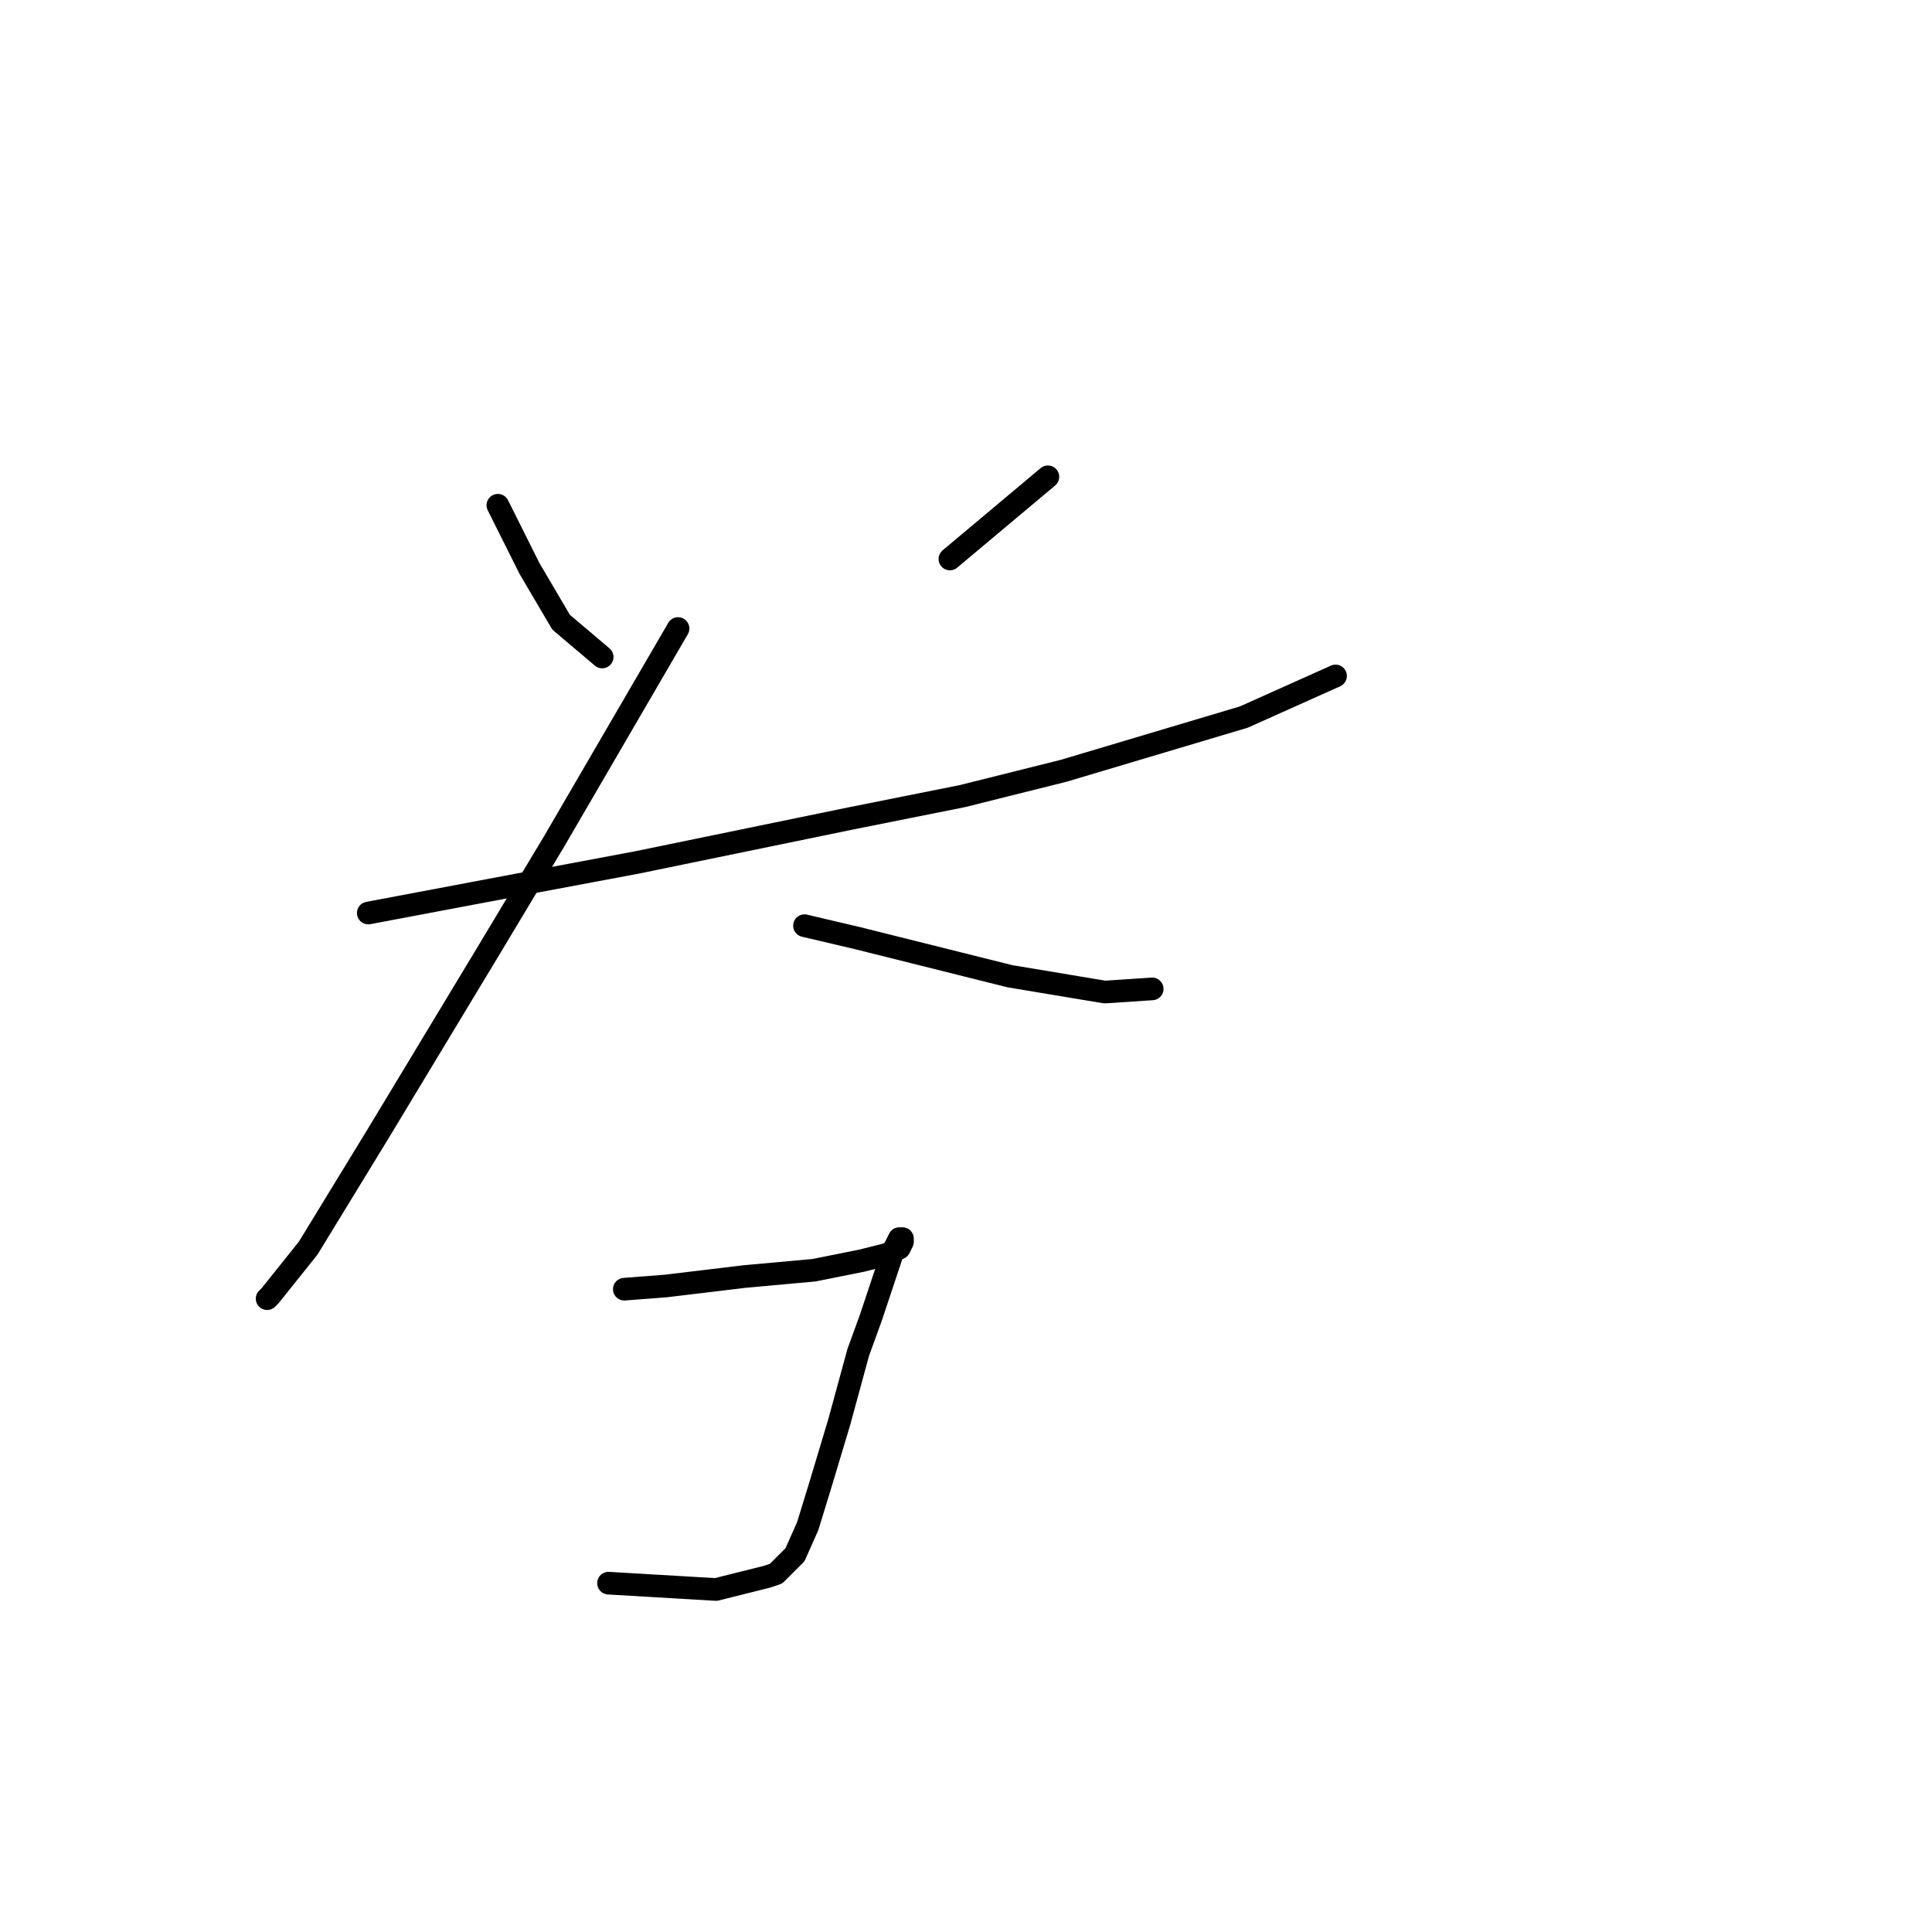 <?xml version="1.0" standalone="no"?>
    <svg width="256" height="256" xmlns="http://www.w3.org/2000/svg" version="1.1">
    <polyline stroke="black" stroke-width="3" stroke-linecap="round" fill="transparent" stroke-linejoin="round" points="65.97 66.948 68.064 71.137 70.159 75.326 74.347 82.446 79.792 87.054 79.792 87.054 " />
        <polyline stroke="black" stroke-width="3" stroke-linecap="round" fill="transparent" stroke-linejoin="round" points="138.851 63.179 125.867 74.069 125.867 74.069 " />
        <polyline stroke="black" stroke-width="3" stroke-linecap="round" fill="transparent" stroke-linejoin="round" points="48.797 120.981 70.996 116.792 84.4 114.279 112.882 108.415 127.542 105.483 140.945 102.132 164.82 95.012 176.967 89.567 176.967 89.567 " />
        <polyline stroke="black" stroke-width="3" stroke-linecap="round" fill="transparent" stroke-linejoin="round" points="89.845 83.284 73.51 111.347 64.714 126.007 50.054 150.301 40.839 165.38 35.812 171.663 35.394 172.081 35.394 172.081 " />
        <polyline stroke="black" stroke-width="3" stroke-linecap="round" fill="transparent" stroke-linejoin="round" points="106.599 122.656 113.72 124.332 127.123 127.683 133.825 129.358 146.391 131.452 152.673 131.034 152.673 131.034 " />
        <polyline stroke="black" stroke-width="3" stroke-linecap="round" fill="transparent" stroke-linejoin="round" points="82.724 170.825 88.17 170.406 98.641 169.149 107.856 168.312 114.139 167.055 117.489 166.217 119.165 165.38 119.584 164.542 119.584 164.123 119.165 164.123 118.327 165.799 115.395 174.595 113.72 179.202 111.207 188.417 108.693 196.794 107.018 202.239 105.343 206.009 102.83 208.522 101.573 208.941 94.871 210.616 80.63 209.778 80.63 209.778 " />
        </svg>
